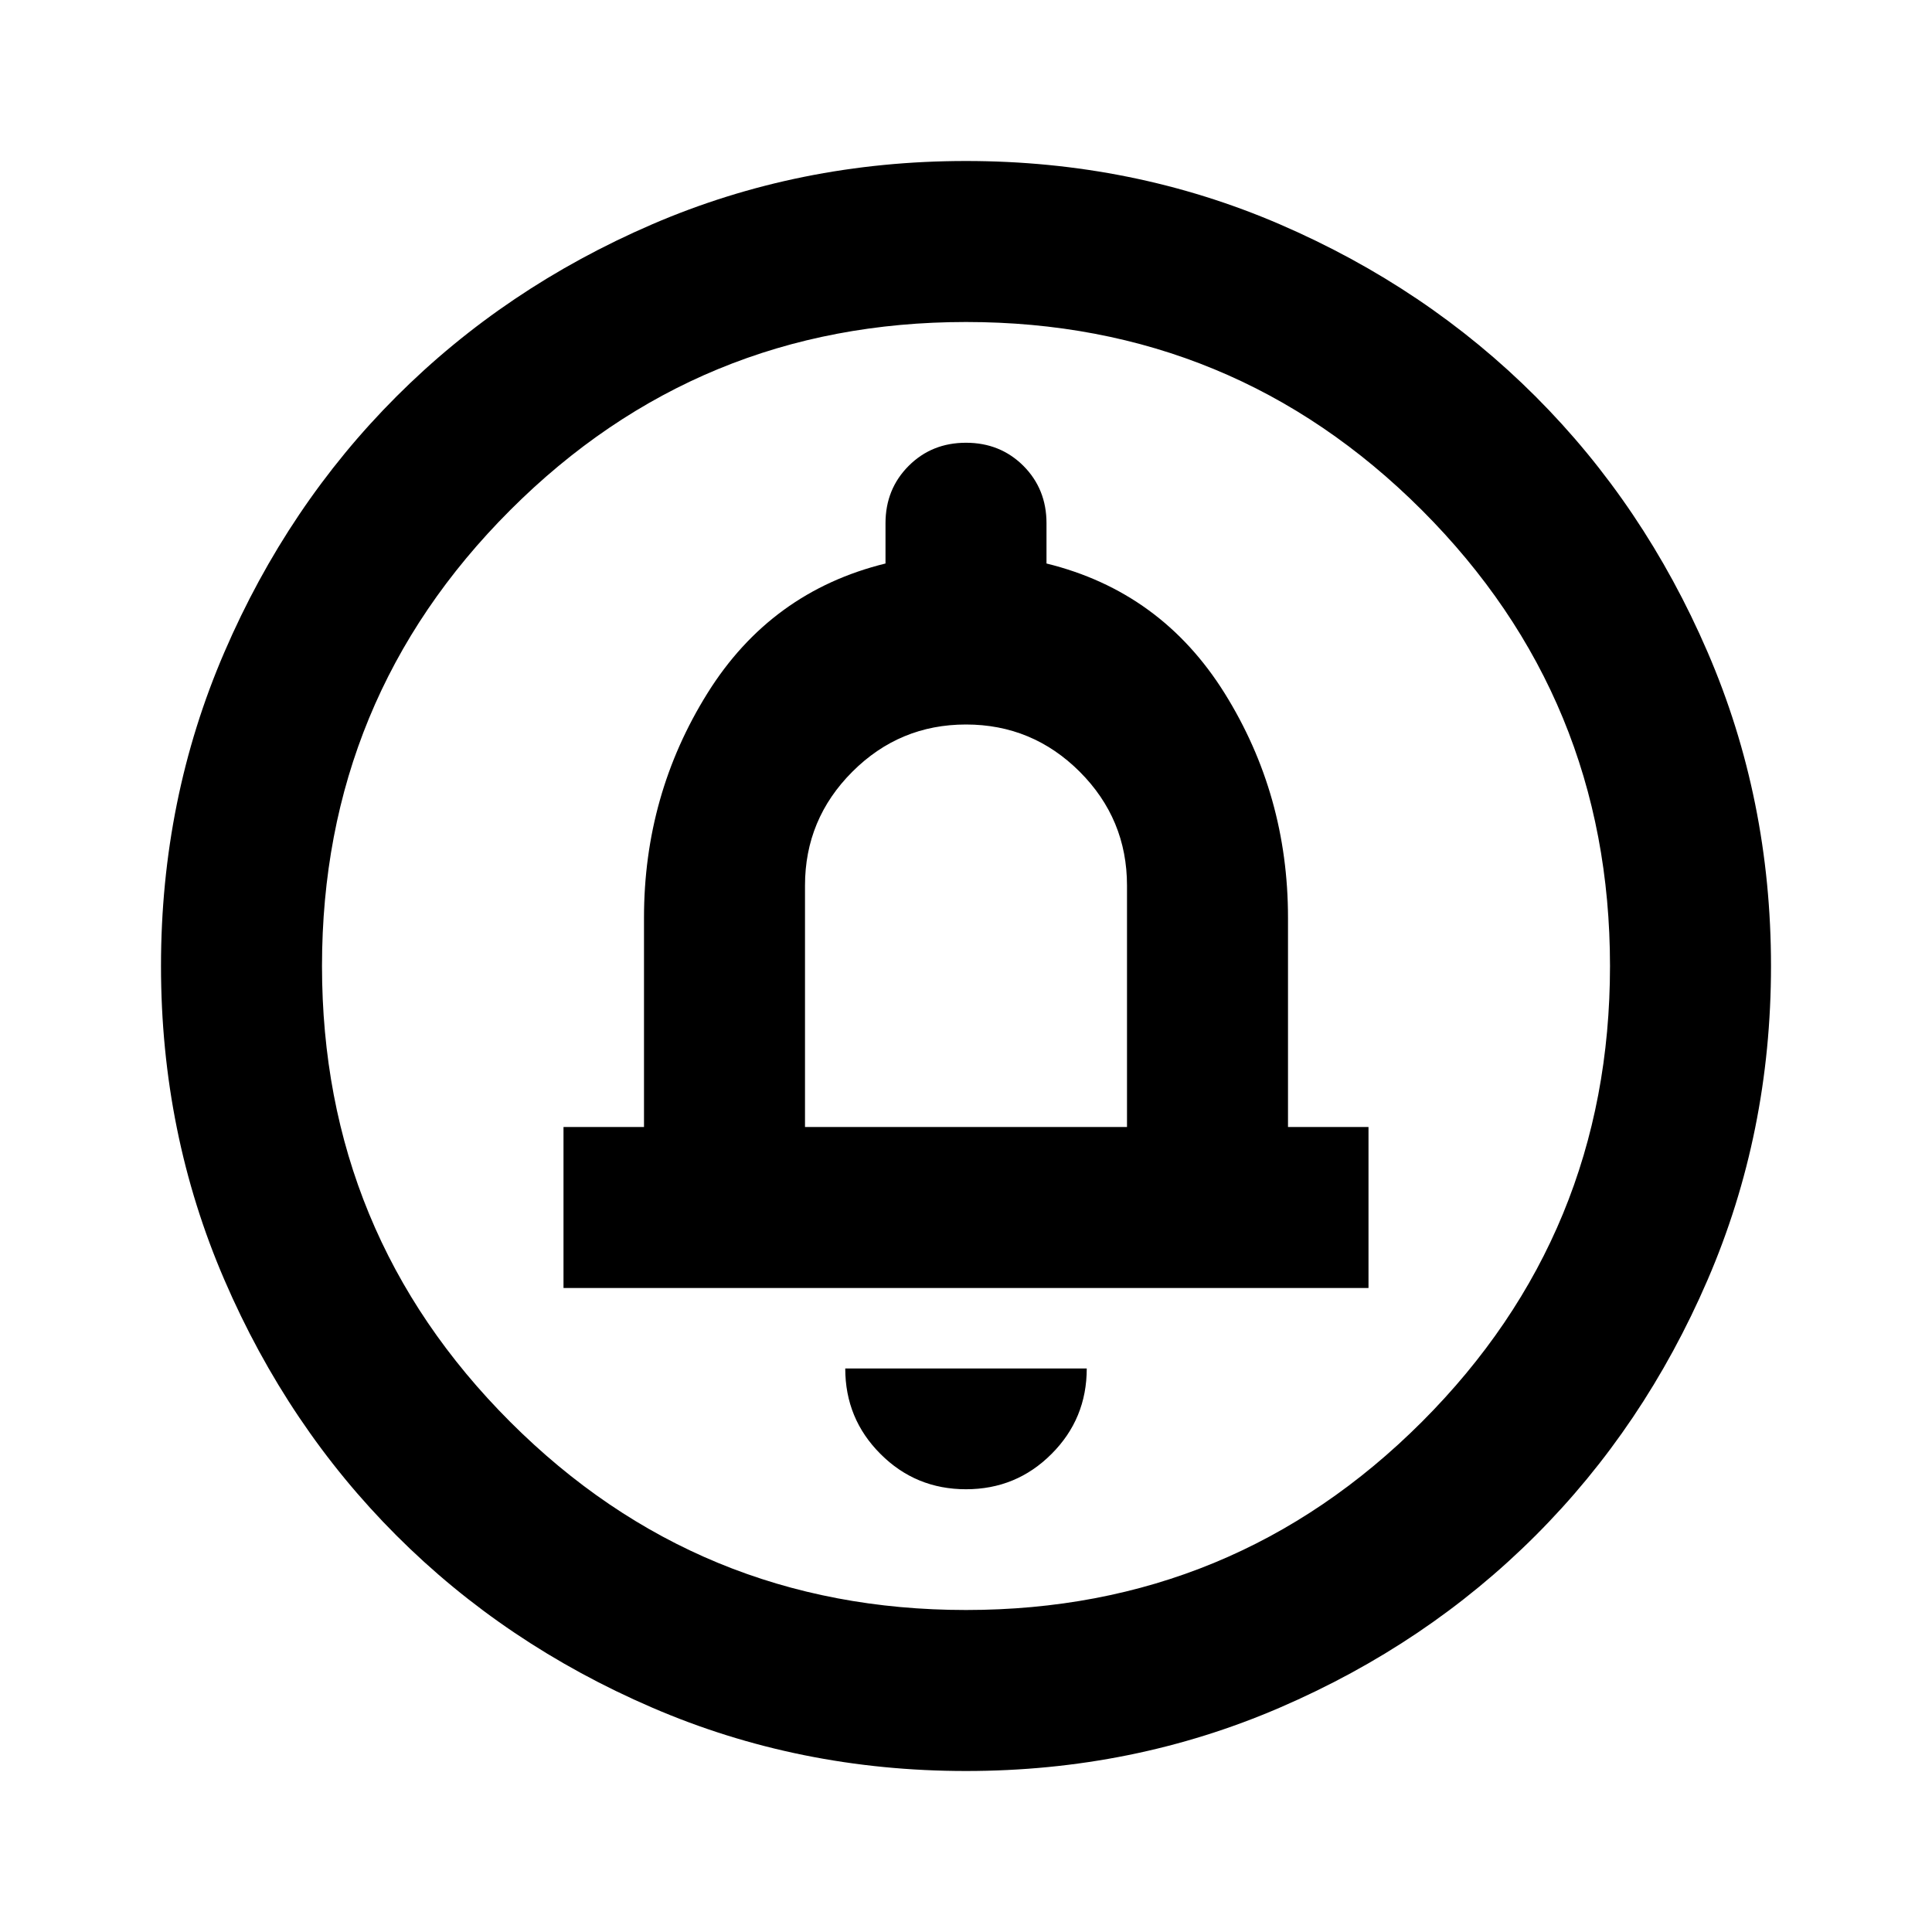 <svg xmlns="http://www.w3.org/2000/svg" height="24" width="24"><path d="M12 18.5Q12.625 18.5 13.062 18.062Q13.5 17.625 13.5 17H10.5Q10.5 17.625 10.938 18.062Q11.375 18.5 12 18.5ZM7 16H17V14H16V11.4Q16 9.875 15.213 8.612Q14.425 7.35 13 7V6.5Q13 6.075 12.713 5.787Q12.425 5.5 12 5.5Q11.575 5.5 11.288 5.787Q11 6.075 11 6.5V7Q9.575 7.35 8.788 8.612Q8 9.875 8 11.4V14H7ZM12 22Q9.925 22 8.1 21.212Q6.275 20.425 4.925 19.075Q3.575 17.725 2.788 15.9Q2 14.075 2 12Q2 9.925 2.788 8.1Q3.575 6.275 4.925 4.925Q6.275 3.575 8.1 2.787Q9.925 2 12 2Q14.075 2 15.9 2.787Q17.725 3.575 19.075 4.925Q20.425 6.275 21.212 8.1Q22 9.925 22 12Q22 14.075 21.212 15.9Q20.425 17.725 19.075 19.075Q17.725 20.425 15.9 21.212Q14.075 22 12 22ZM12 20Q15.325 20 17.663 17.663Q20 15.325 20 12Q20 8.675 17.663 6.337Q15.325 4 12 4Q8.675 4 6.338 6.337Q4 8.675 4 12Q4 15.325 6.338 17.663Q8.675 20 12 20ZM10 14V11Q10 10.175 10.588 9.587Q11.175 9 12 9Q12.825 9 13.413 9.587Q14 10.175 14 11V14ZM12 12Q12 12 12 12Q12 12 12 12Q12 12 12 12Q12 12 12 12Q12 12 12 12Q12 12 12 12Q12 12 12 12Q12 12 12 12Z"/></svg>